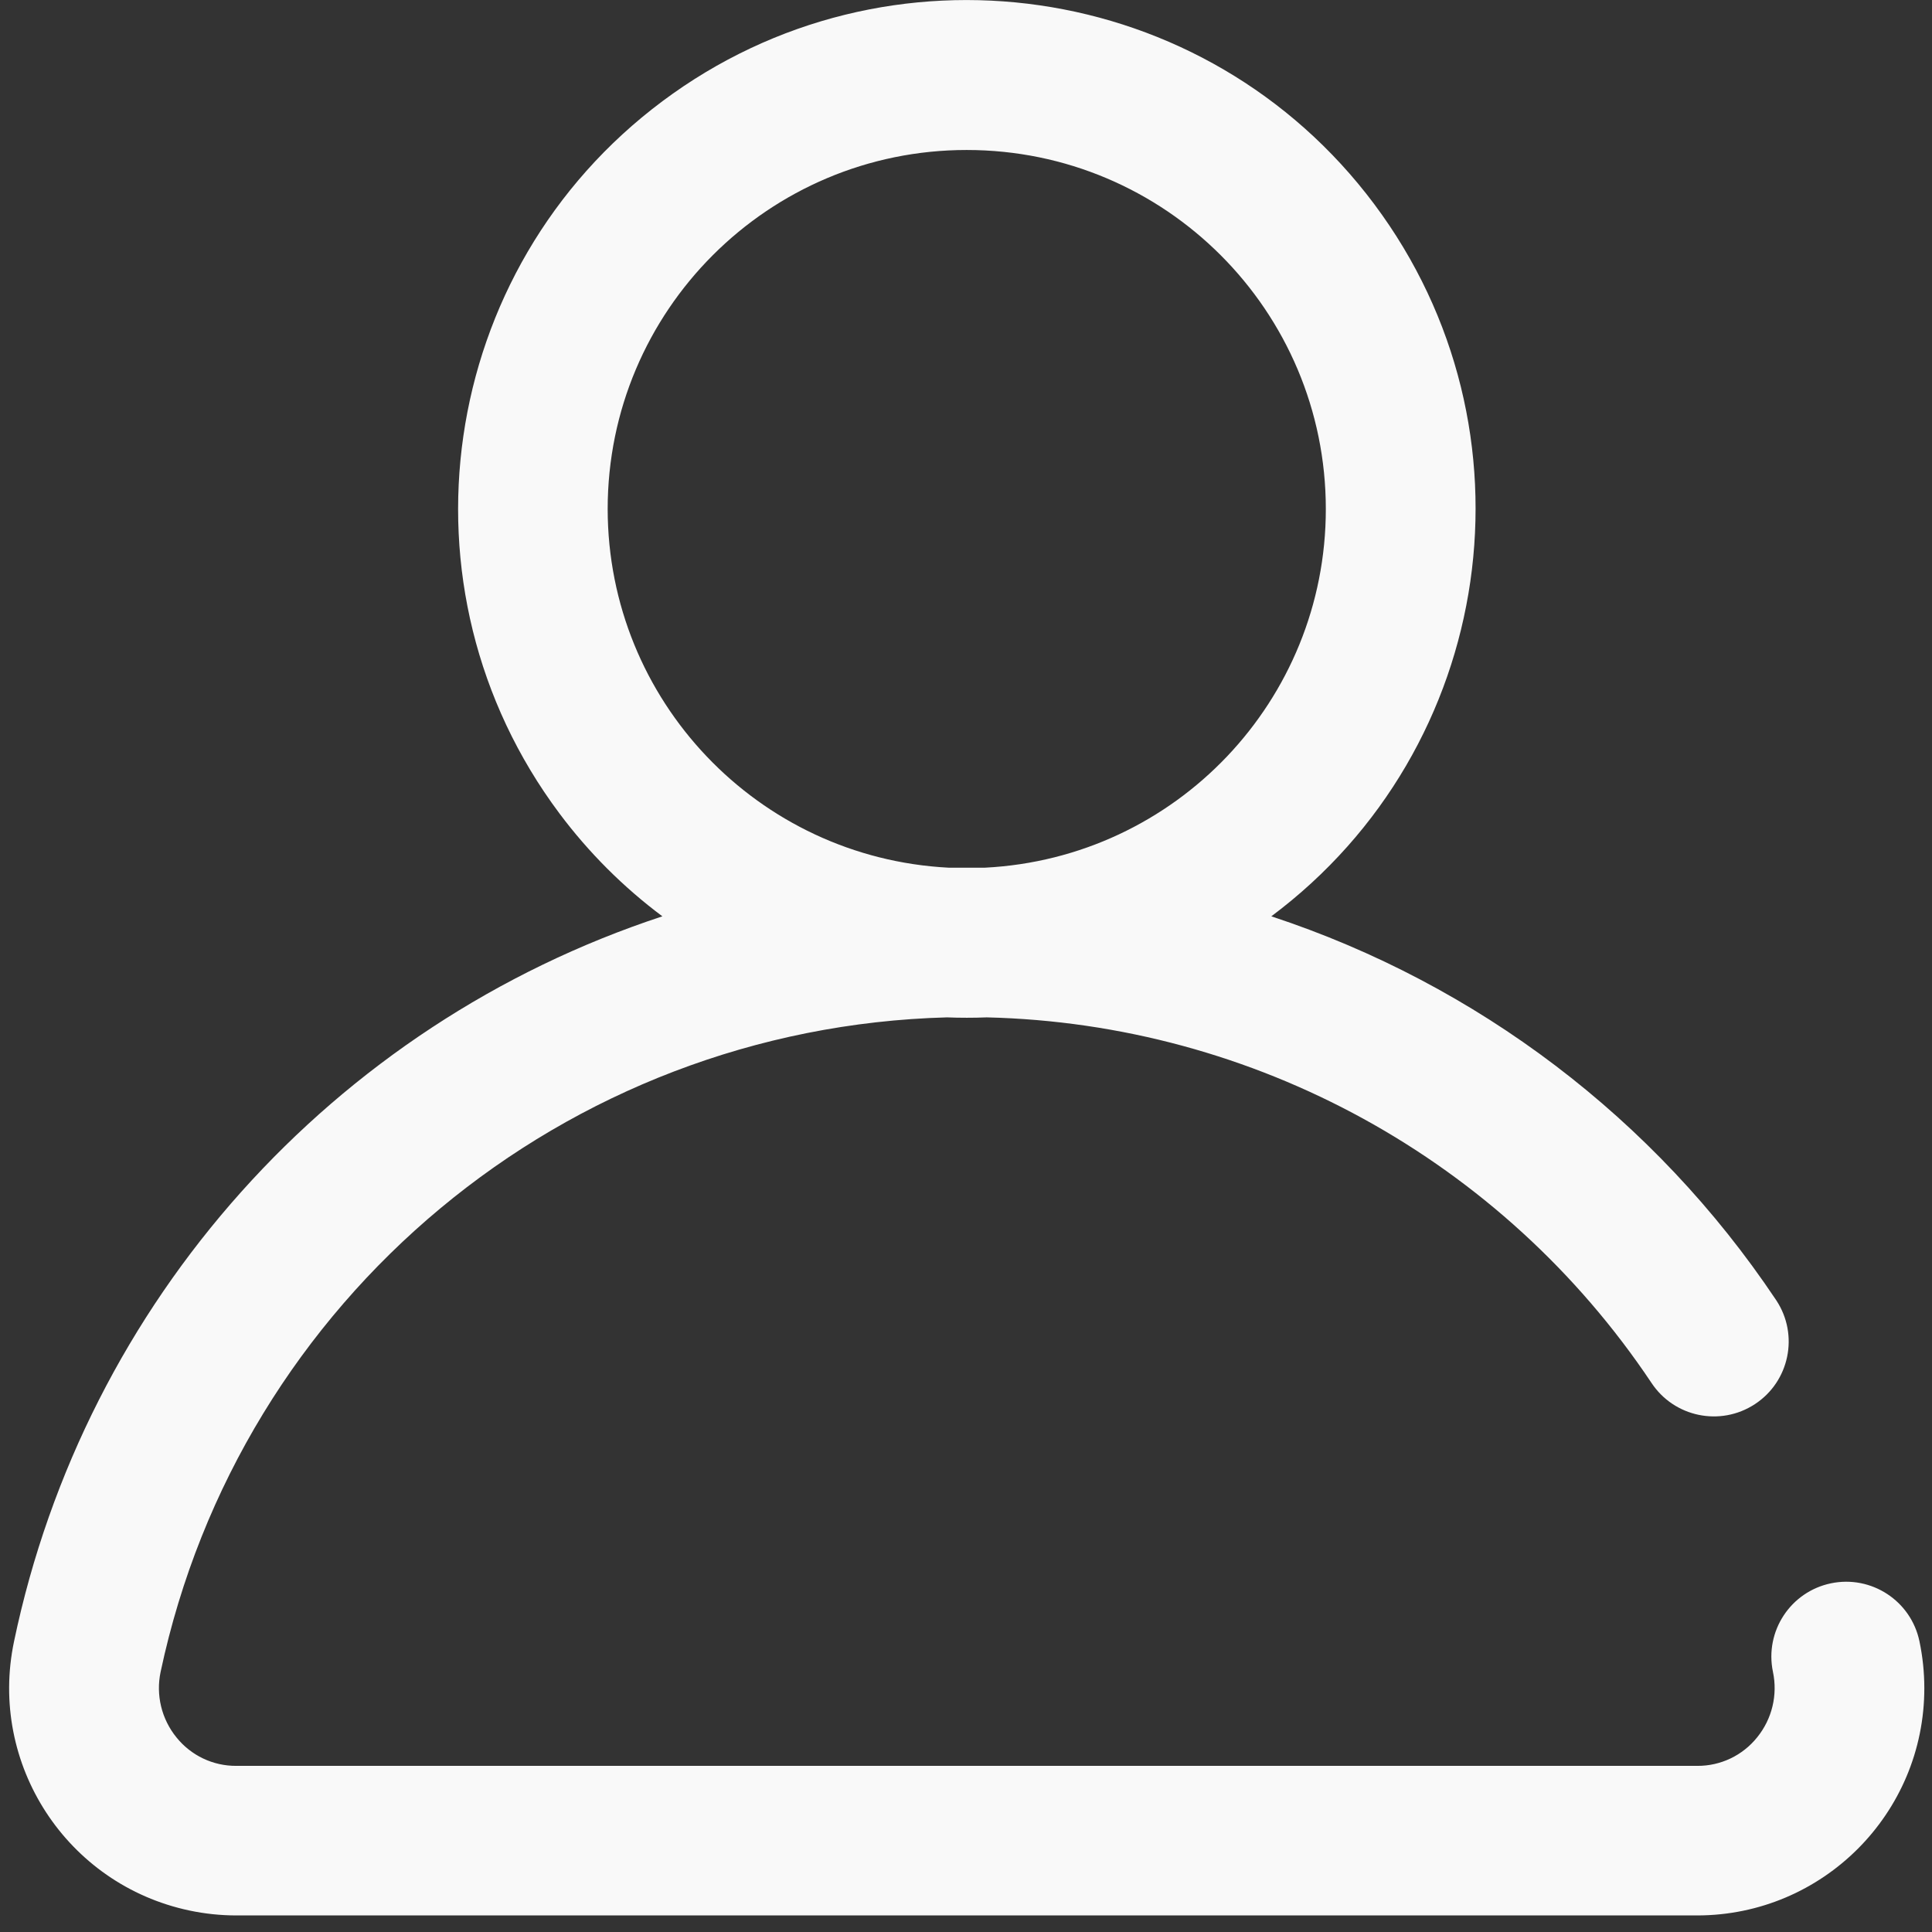 <svg width="115" height="115" viewBox="0 0 115 115" fill="none" xmlns="http://www.w3.org/2000/svg">
<rect x="0" y="0" width="115" height="115" fill="#333333" stroke="none"/>
<path d="M114.253 97.697C113.751 95.289 111.392 93.744 108.984 94.245C106.576 94.747 105.031 97.106 105.532 99.514C105.824 100.89 105.478 102.325 104.59 103.416C103.724 104.495 102.413 105.12 101.029 105.111H14.064C12.68 105.12 11.369 104.495 10.503 103.416C9.615 102.325 9.269 100.89 9.561 99.514C14.287 77.273 33.638 61.168 56.367 60.558C56.759 60.574 57.153 60.581 57.548 60.581C57.944 60.581 58.339 60.574 58.734 60.558C74.673 60.936 89.431 69.047 98.293 82.301C99.643 84.357 102.404 84.929 104.46 83.579C106.516 82.23 107.089 79.469 105.739 77.412C105.723 77.389 105.708 77.365 105.692 77.342C98.507 66.608 87.942 58.583 75.673 54.543C89.071 44.534 91.818 25.559 81.808 12.162C71.799 -1.236 52.825 -3.982 39.427 6.027C26.03 16.036 23.283 35.011 33.292 48.408C35.032 50.737 37.098 52.803 39.427 54.543C19.781 61.006 5.072 77.454 0.837 97.697C-0.704 105.008 3.974 112.183 11.284 113.723C12.198 113.916 13.13 114.013 14.064 114.014H101.029C108.5 114.006 114.551 107.944 114.543 100.473C114.542 99.54 114.445 98.61 114.253 97.697ZM36.171 30.301C36.171 18.496 45.741 8.927 57.545 8.928C69.35 8.928 78.919 18.498 78.918 30.302C78.918 41.685 69.996 51.071 58.627 51.648H57.545H56.465C45.101 51.06 36.184 41.681 36.171 30.301Z" fill="#F9F9F9"/>
</svg>
